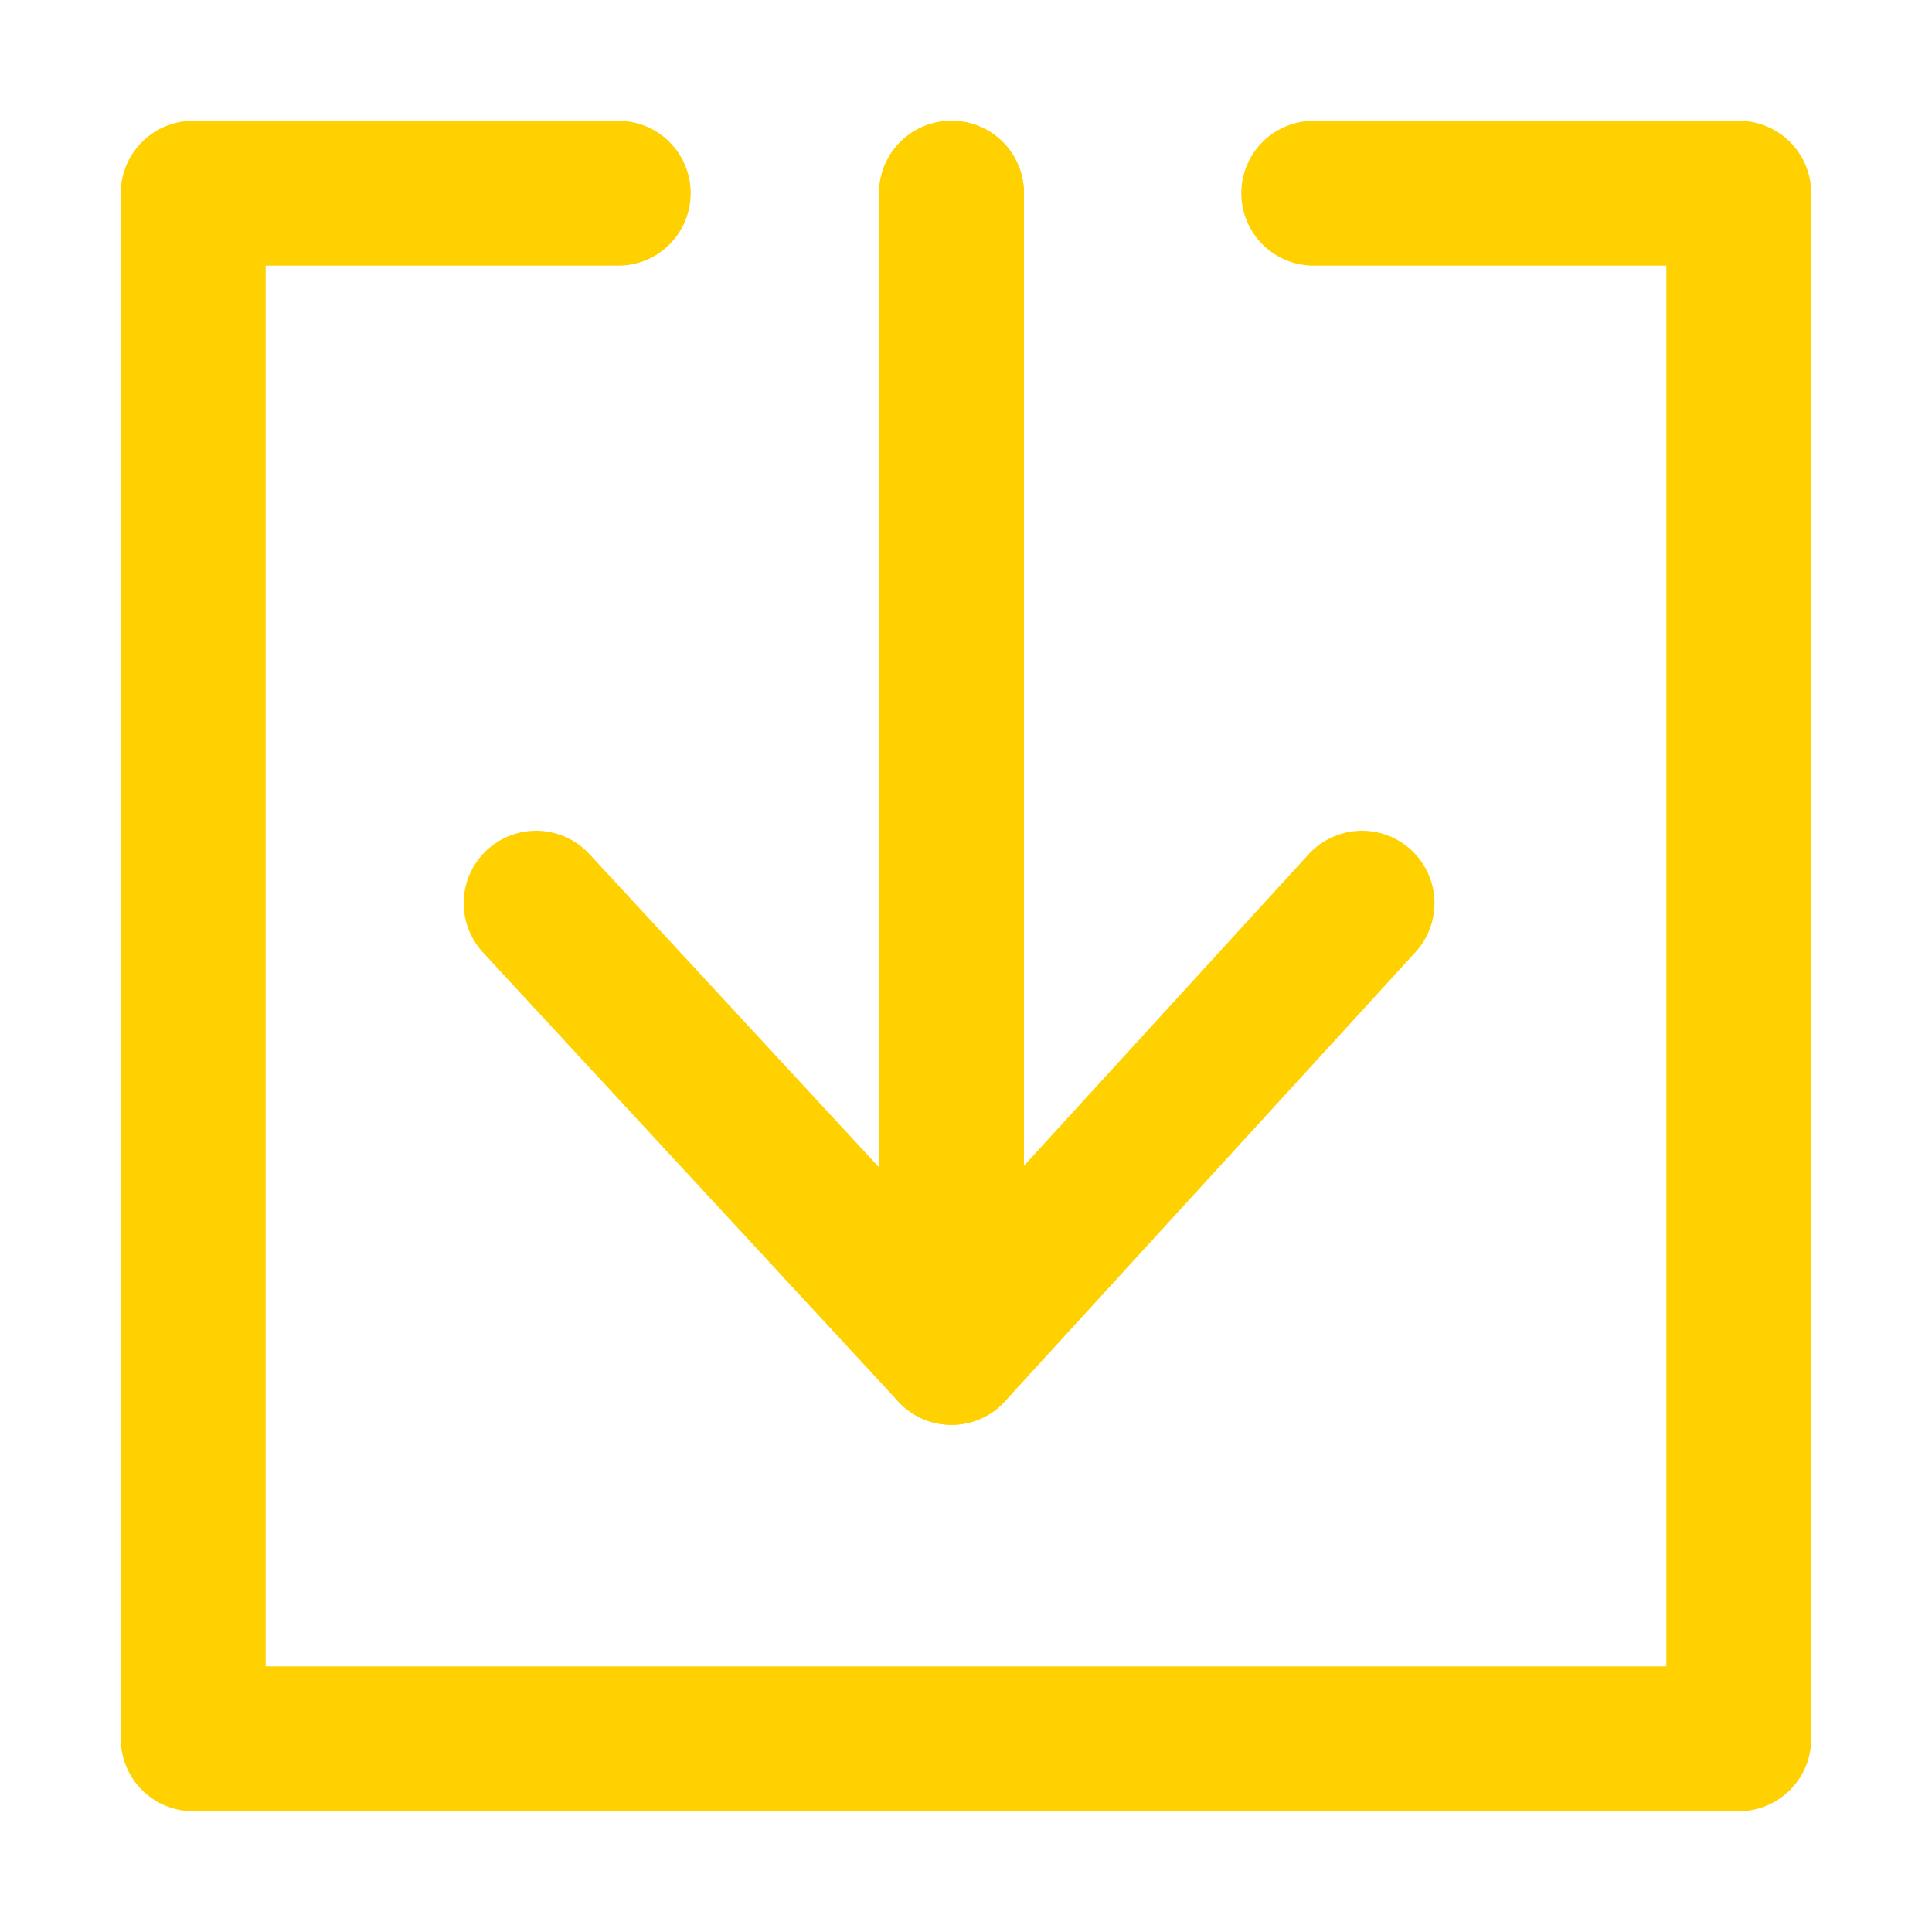 <?xml version="1.0" encoding="utf-8"?>
<!-- Generator: Adobe Illustrator 19.0.0, SVG Export Plug-In . SVG Version: 6.00 Build 0)  -->
<svg version="1.1" id="Layer_1" xmlns="http://www.w3.org/2000/svg" xmlns:xlink="http://www.w3.org/1999/xlink" x="0px" y="0px"
	 viewBox="0 0 40 40" style="enable-background:new 0 0 40 40;" xml:space="preserve">
<style type="text/css">
	.st0{fill:none;stroke:#FFD100;stroke-width:3;stroke-linecap:round;stroke-linejoin:round;stroke-miterlimit:10;}
</style>
<g id="XMLID_1_">
	<polyline id="XMLID_235_" class="st0" points="28.2,18.7 19.7,28 19.7,4 	"/>
	<polyline id="XMLID_233_" class="st0" points="11.1,18.7 19.7,28 19.7,4 	"/>
	<polyline id="XMLID_236_" class="st0" points="12.8,4 4,4 4,36 36,36 36,4 27.2,4 	"/>
</g>
</svg>
